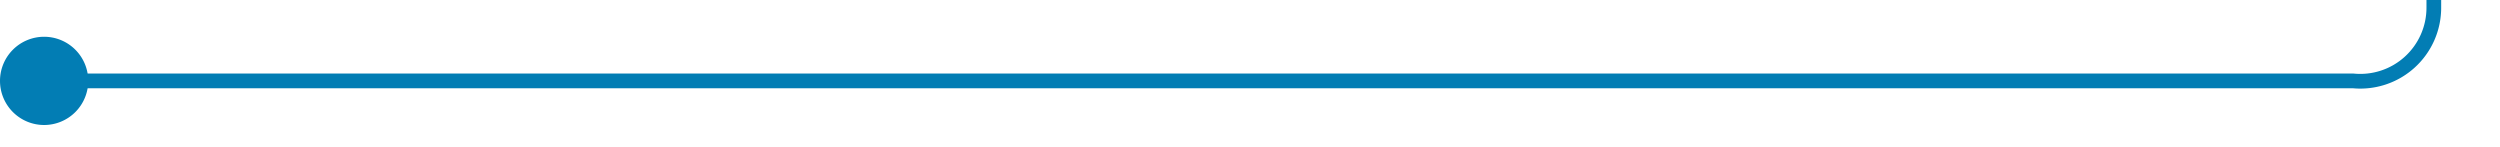 ﻿<?xml version="1.0" encoding="utf-8"?>
<svg version="1.1" xmlns:xlink="http://www.w3.org/1999/xlink" width="170px" height="10px" preserveAspectRatio="xMinYMid meet" viewBox="1422 1299  170 8" xmlns="http://www.w3.org/2000/svg">
  <path d="M 1423 1303.5  L 1582 1303.5  A 5 5 0 0 0 1587.5 1298.5 L 1587.5 1100  " stroke-width="1" stroke="#027db4" fill="none" />
  <path d="M 1425 1300.5  A 3 3 0 0 0 1422 1303.5 A 3 3 0 0 0 1425 1306.5 A 3 3 0 0 0 1428 1303.5 A 3 3 0 0 0 1425 1300.5 Z " fill-rule="nonzero" fill="#027db4" stroke="none" />
</svg>